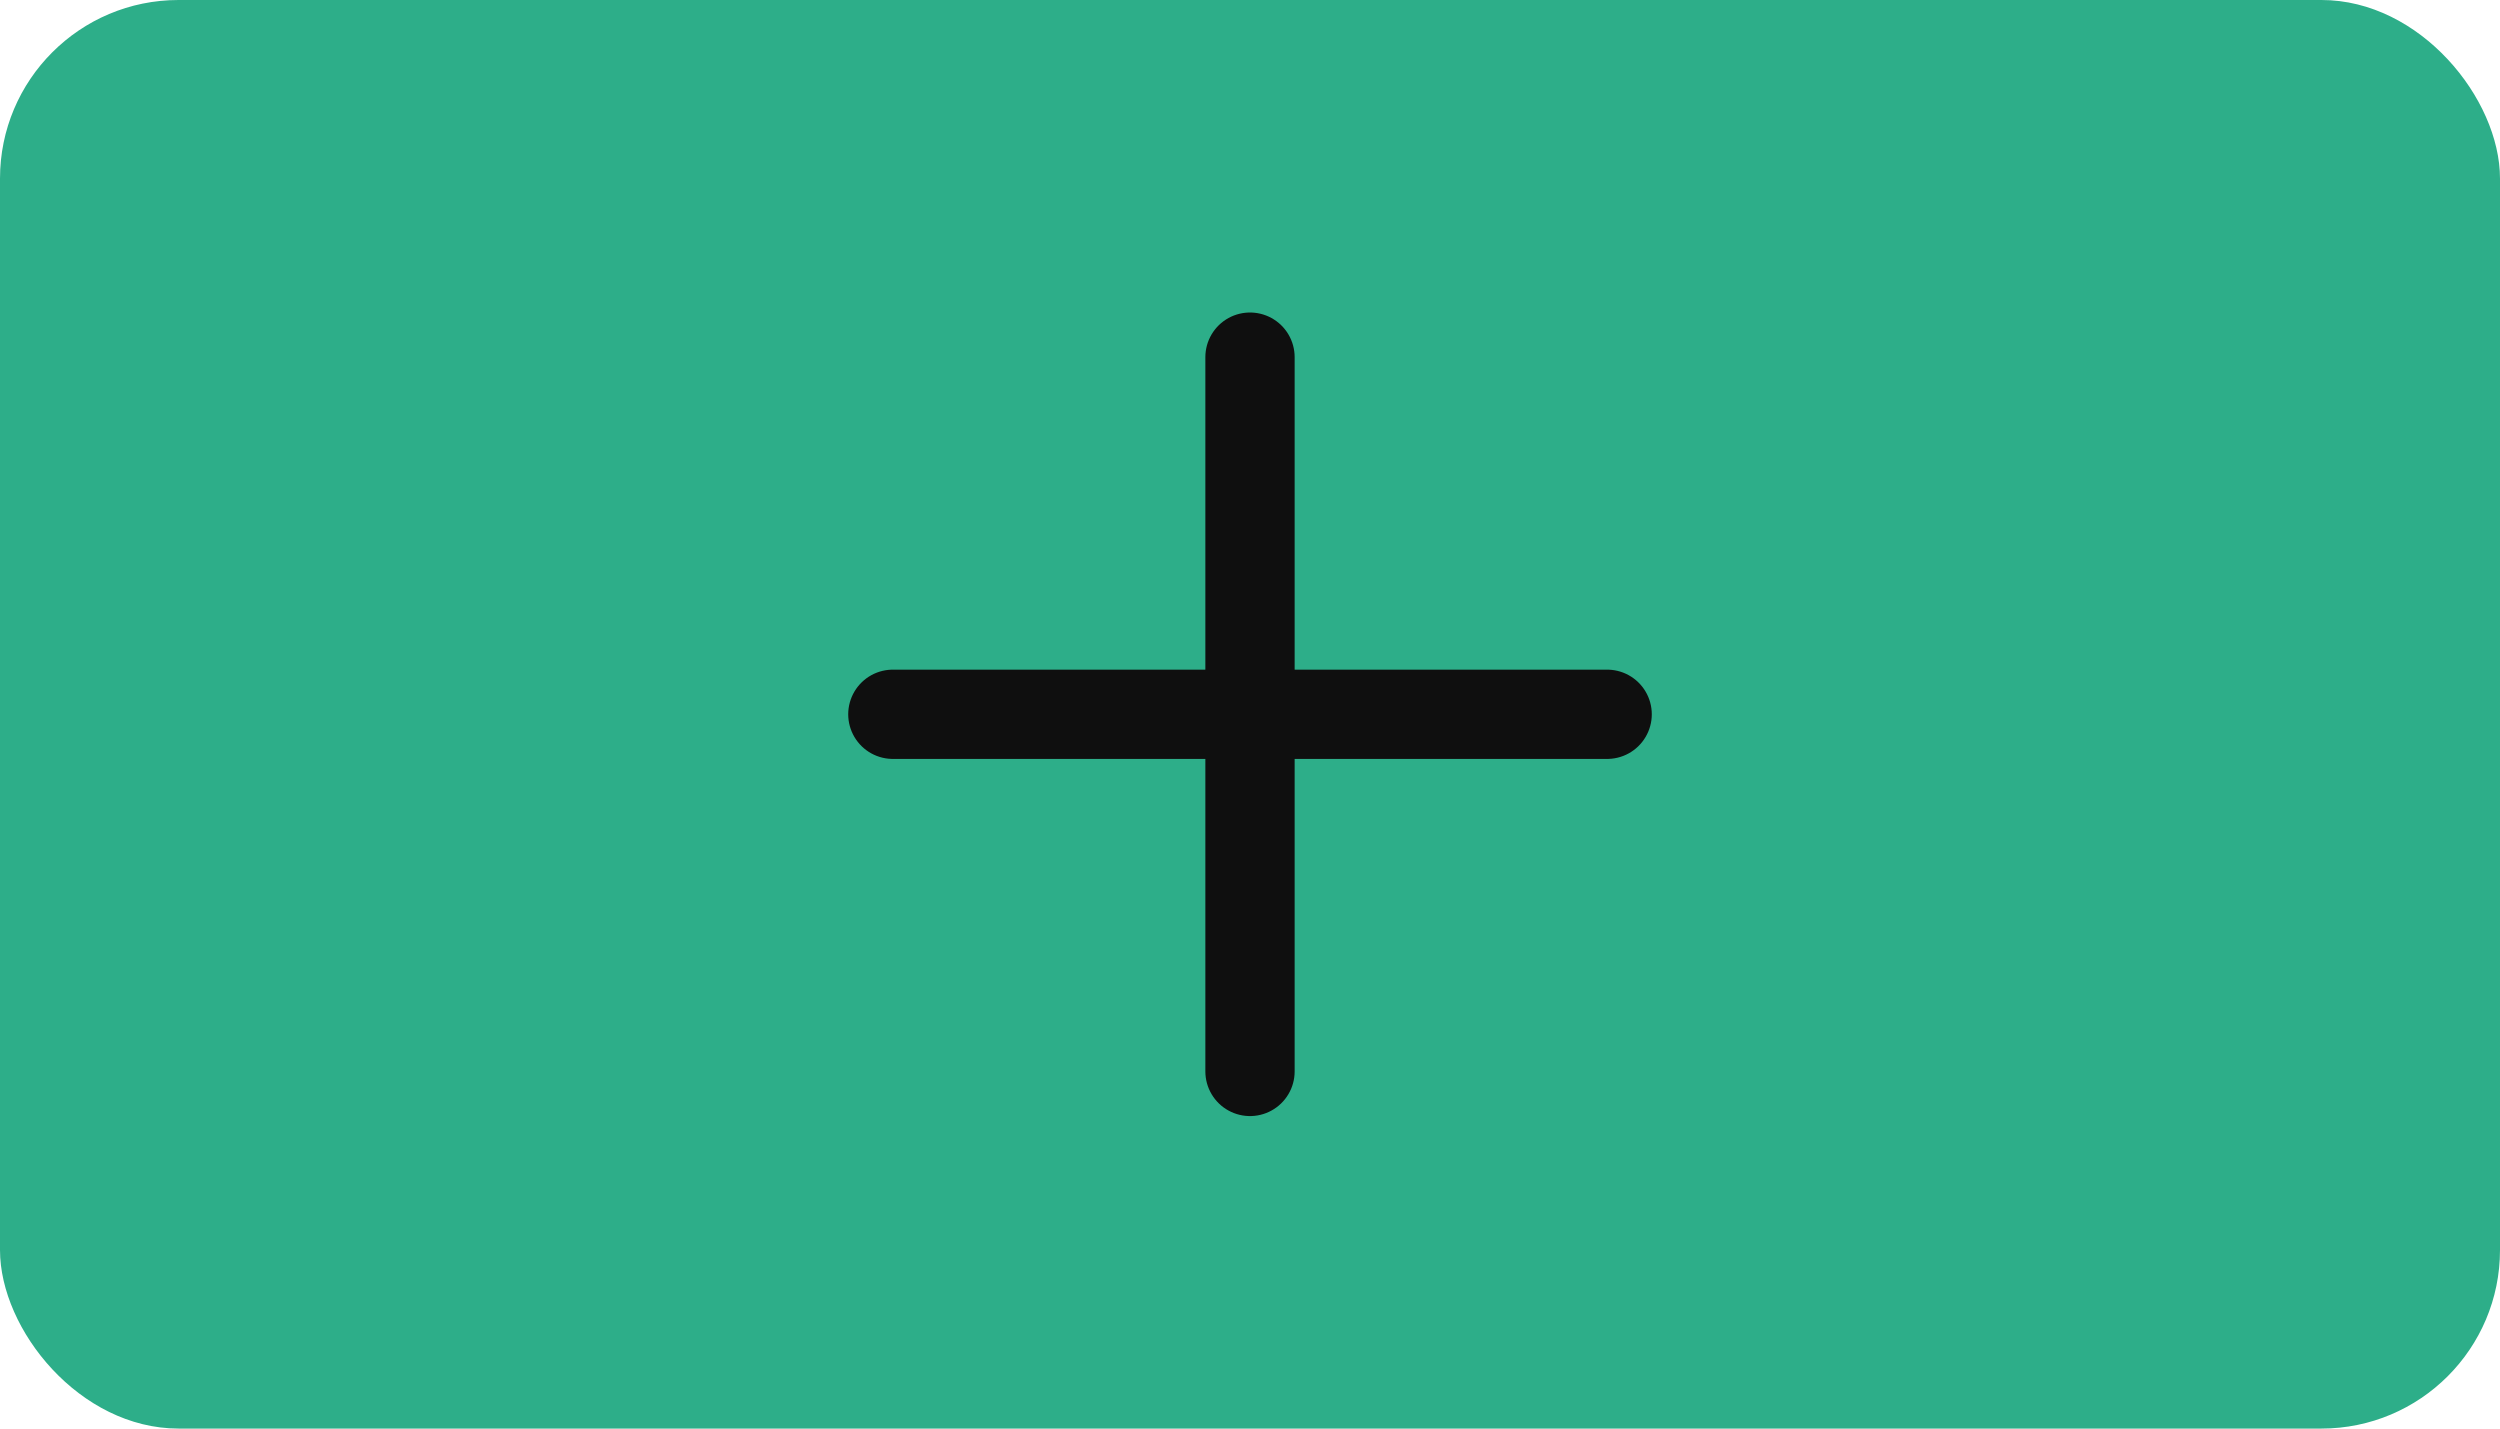 <svg width="56" height="32" viewBox="0 0 56 32" fill="none" xmlns="http://www.w3.org/2000/svg">
<rect width="56" height="32" rx="4" fill="#2DAE89"/>
<path d="M20 16H36M28 8V24" stroke="#0F0F0F" stroke-width="2" stroke-linecap="round" stroke-linejoin="round"/>
</svg>
